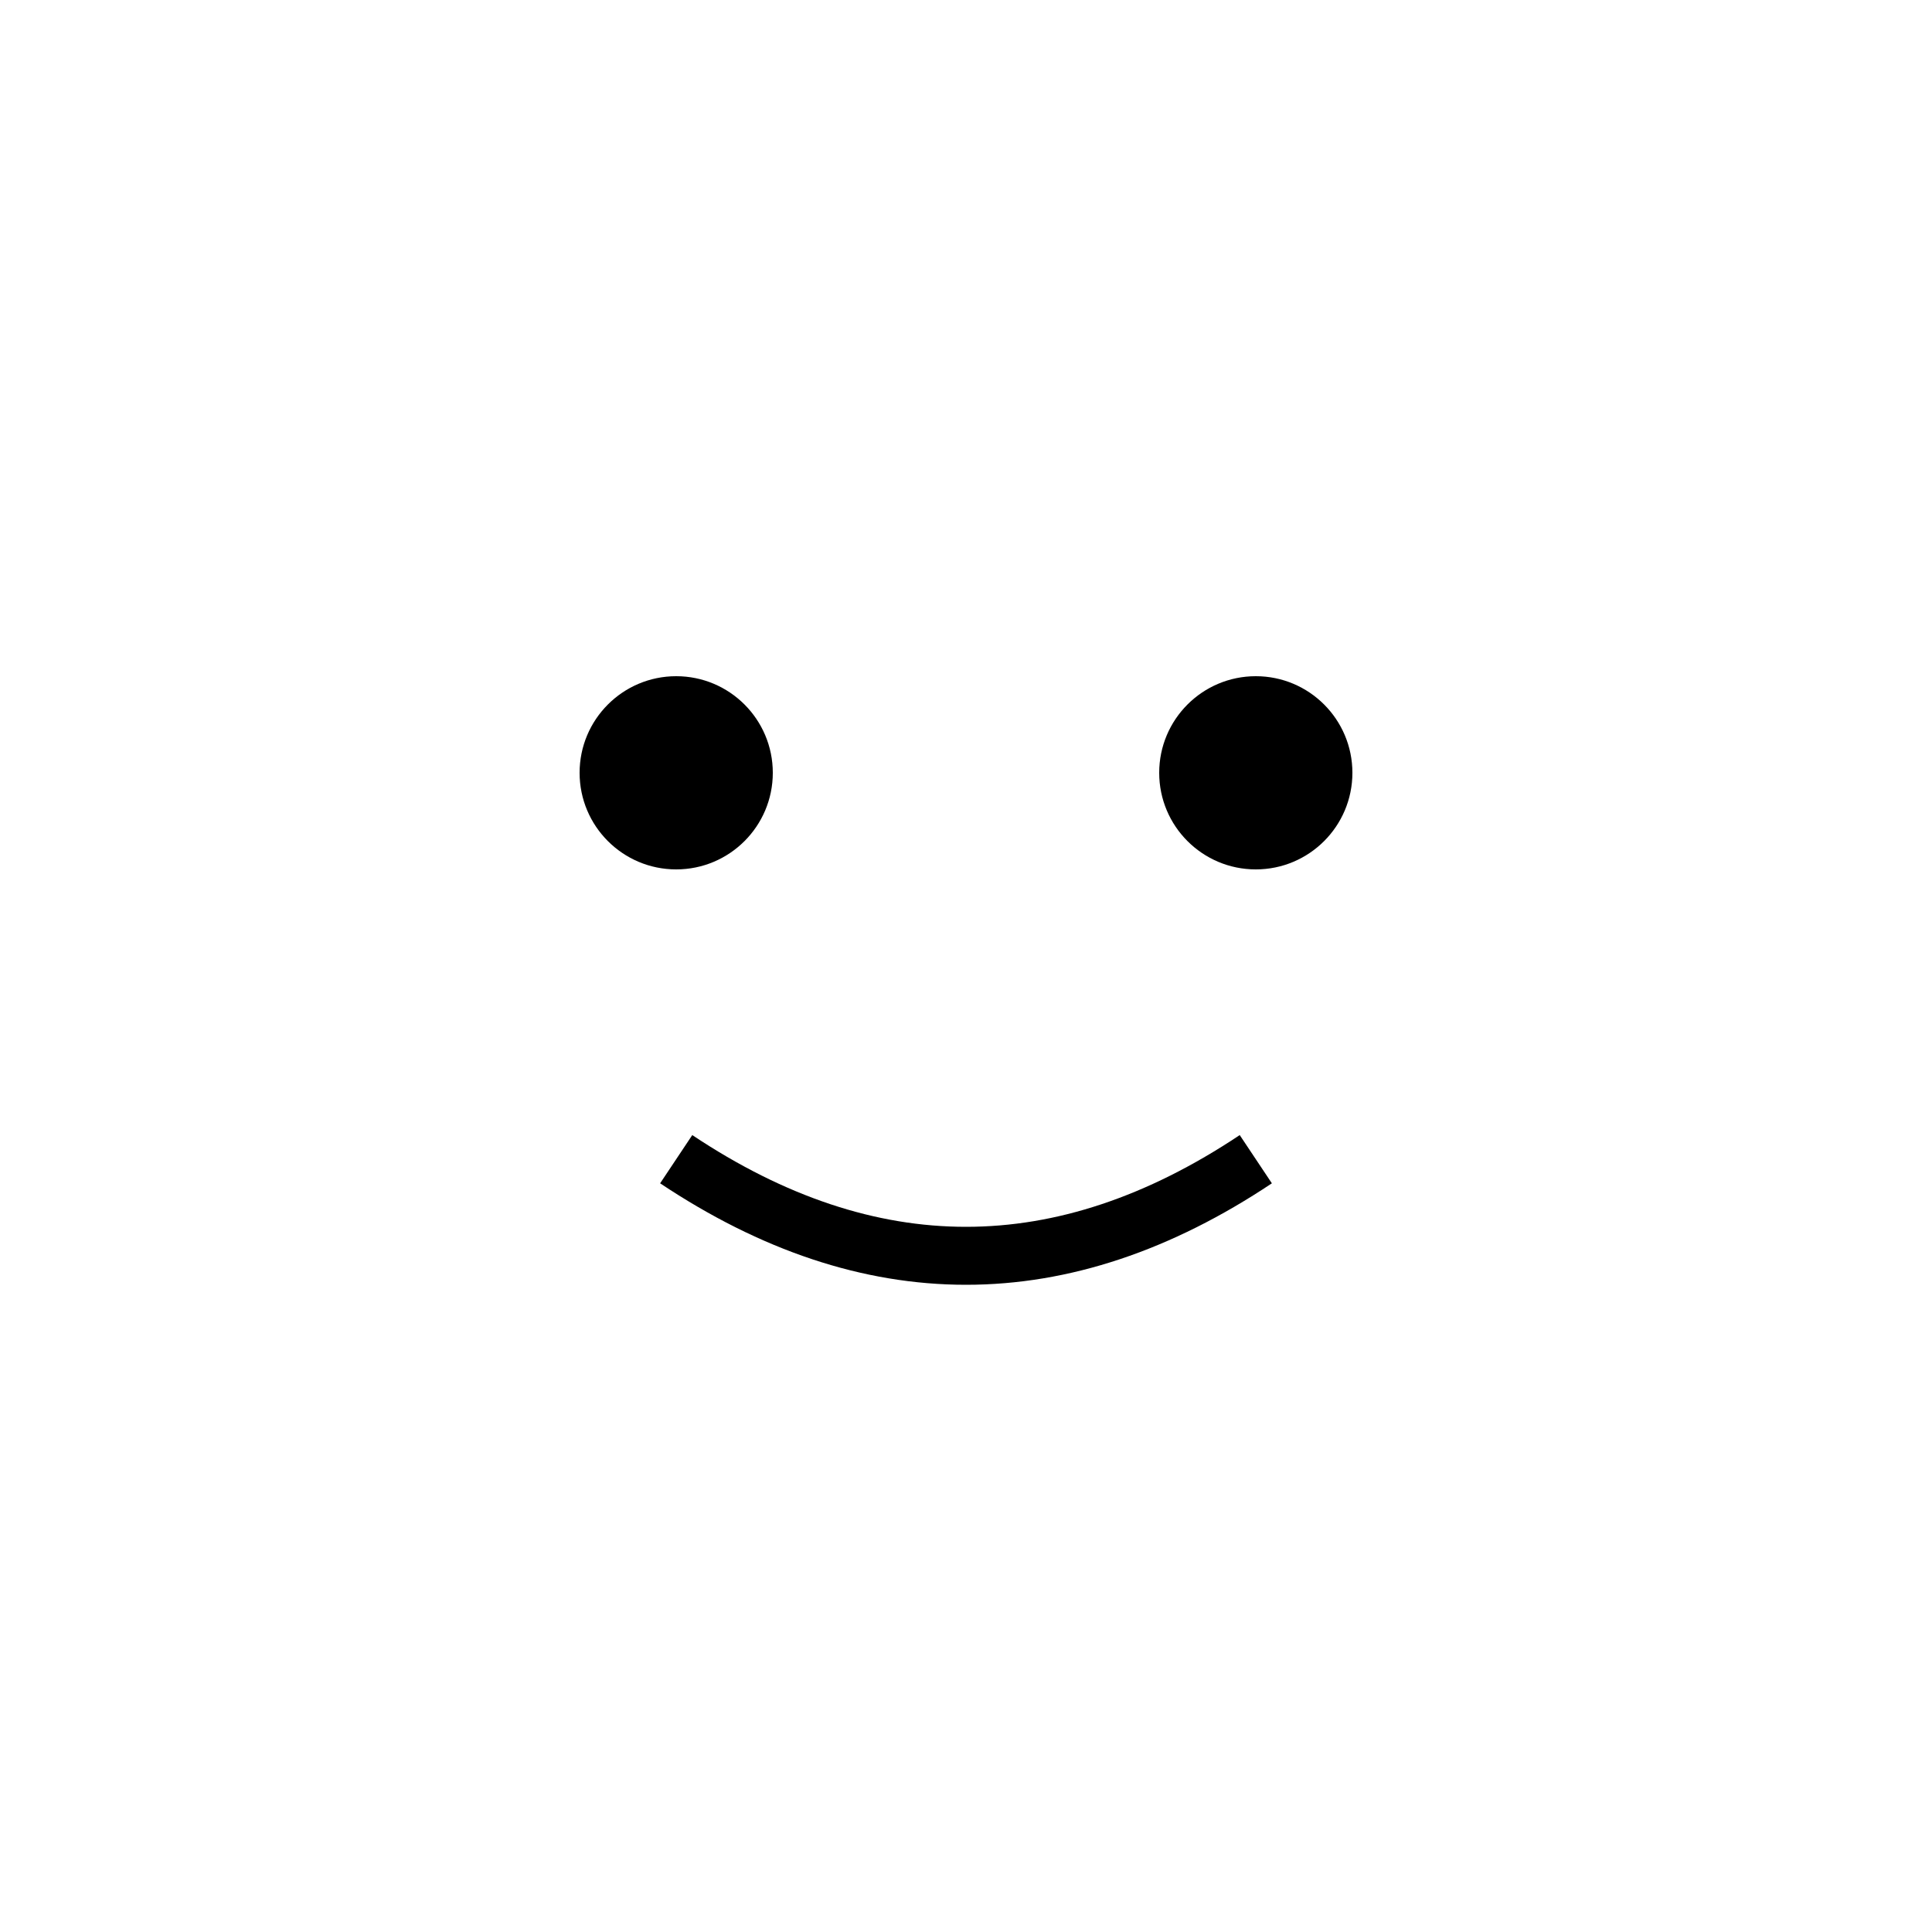 <?xml version="1.0" encoding="UTF-8"?>
<svg width="100" height="100" viewBox="0 0 100 100" xmlns="http://www.w3.org/2000/svg">
  <!-- Eyes -->
  <circle cx="35" cy="40" r="5" fill="#000000"/>
  <circle cx="65" cy="40" r="5" fill="#000000"/>
  
  <!-- Smile -->
  <path d="M35,60 Q50,70 65,60" fill="none" stroke="#000000" stroke-width="3"/>
</svg> 